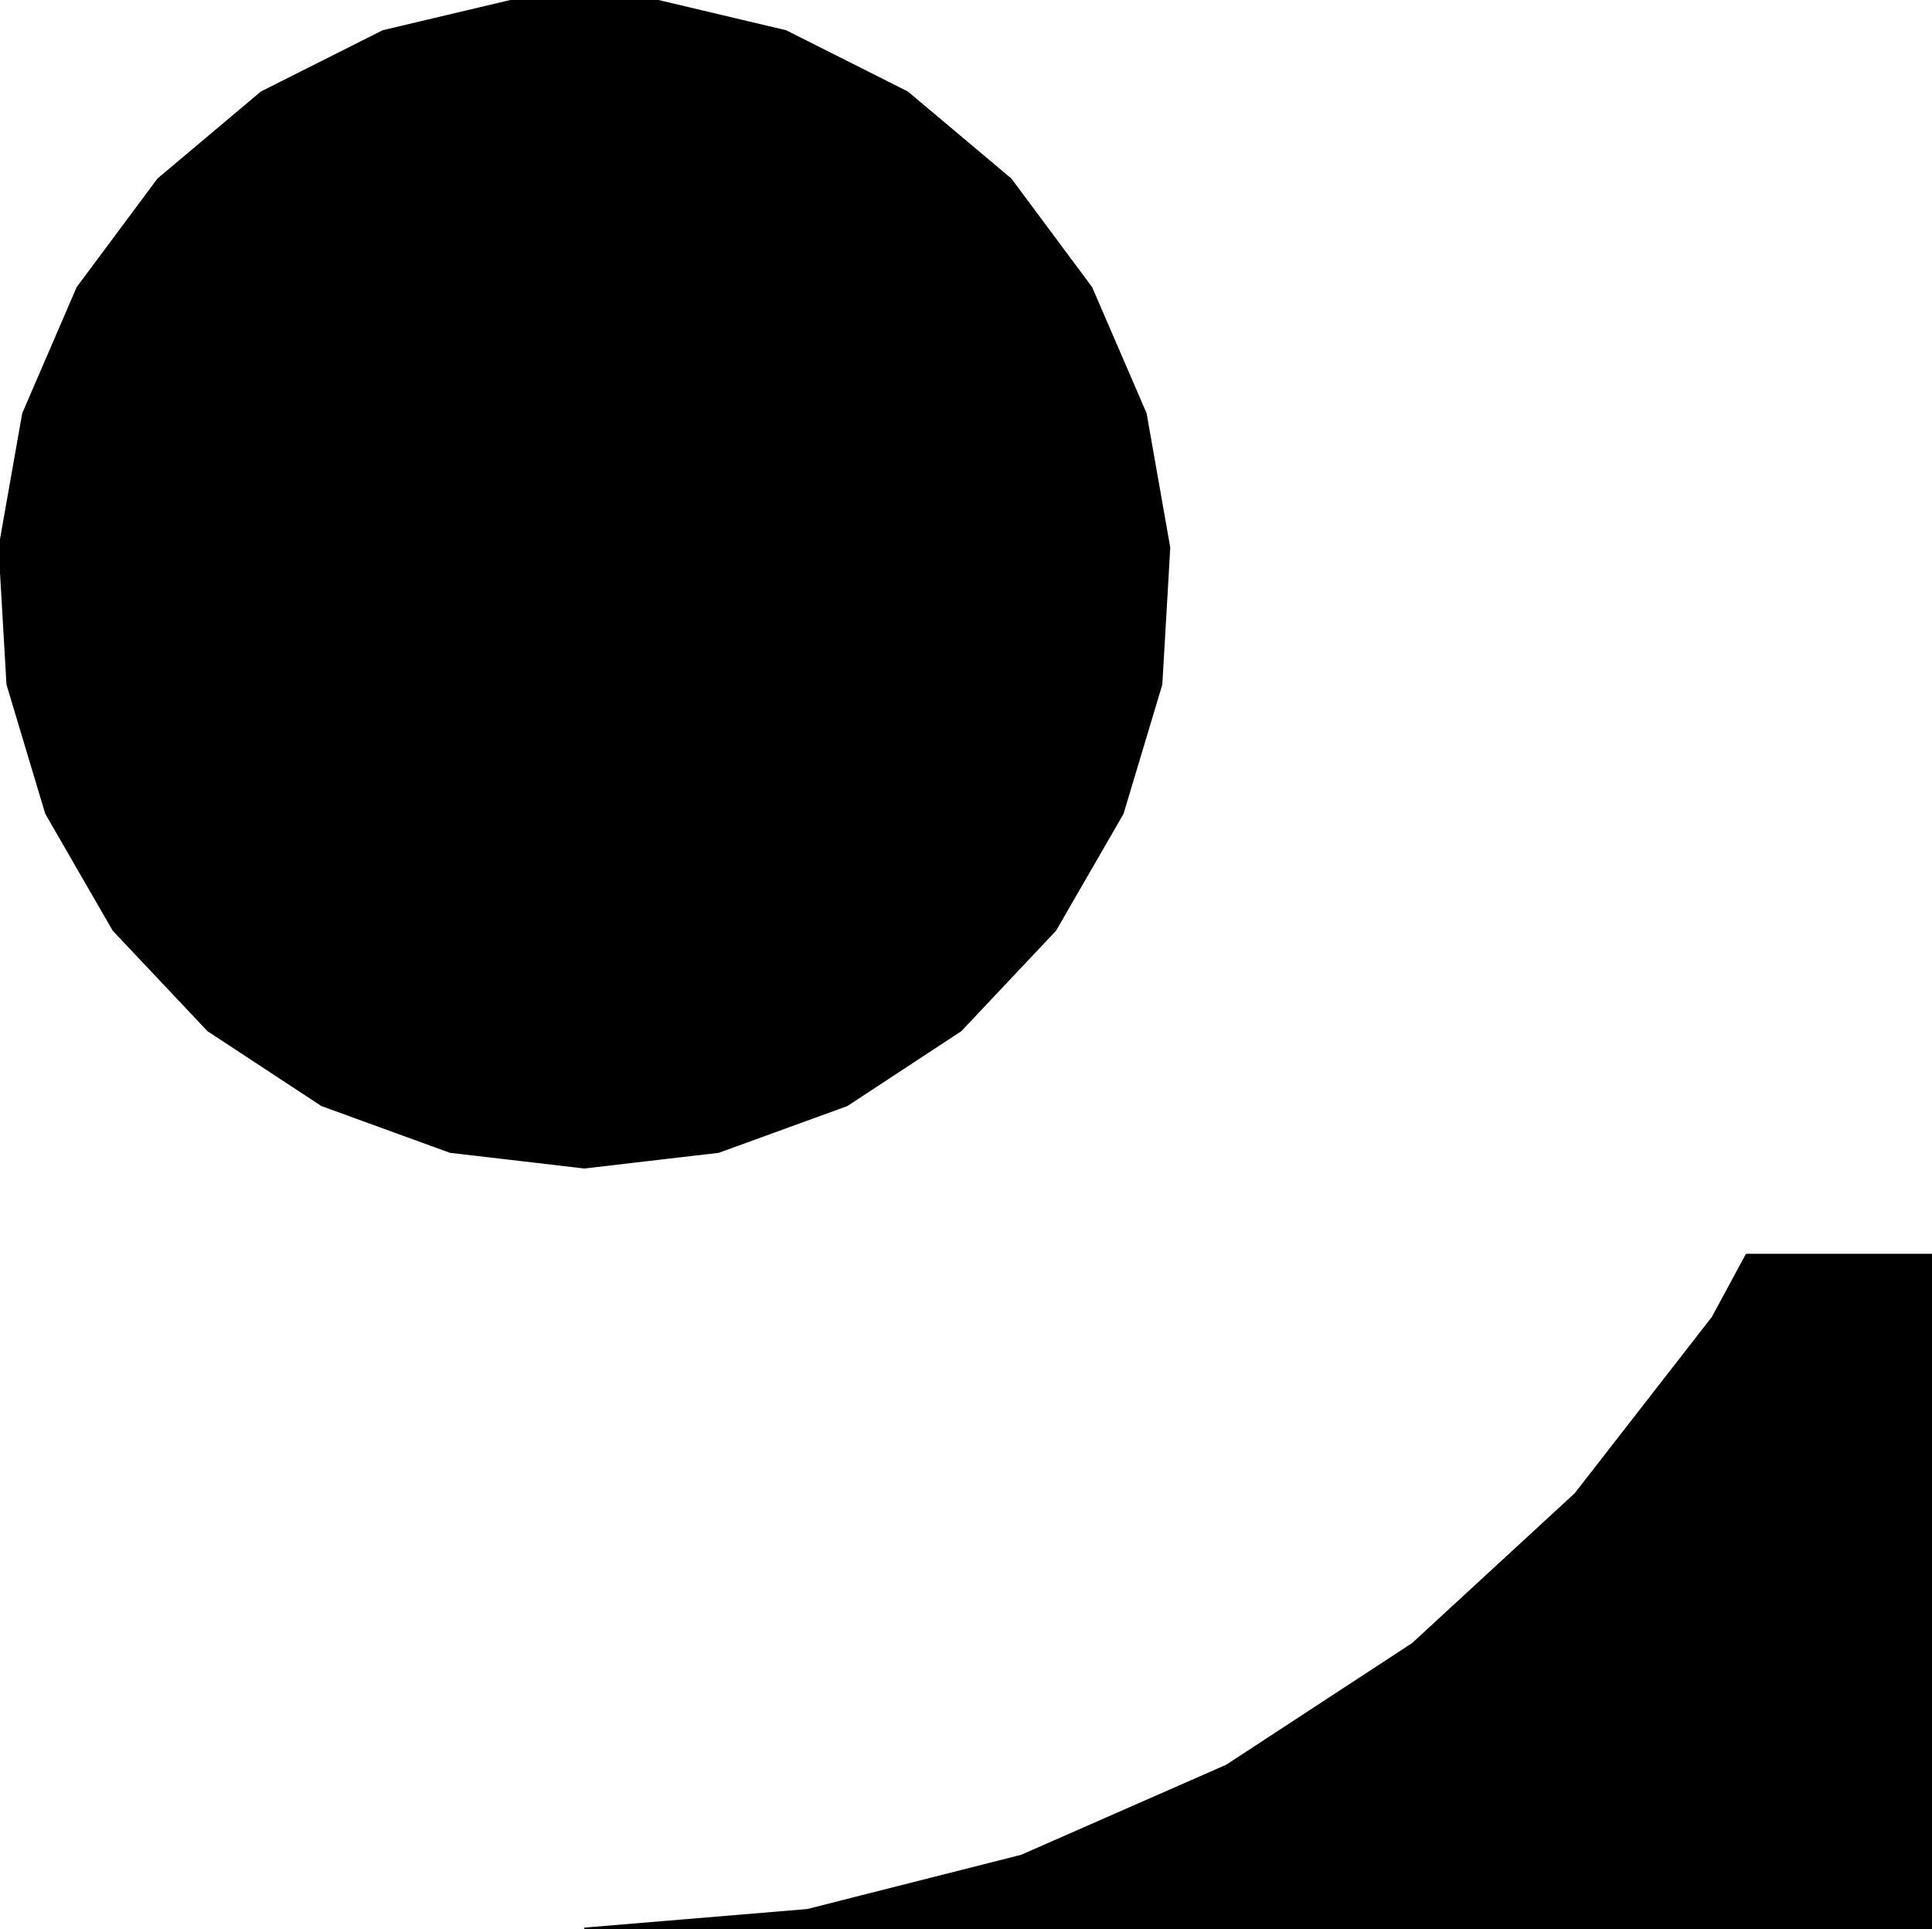 <?xml version="1.0" encoding="UTF-8"?>
<!-- Generated by jsxcad -->
<!DOCTYPE svg PUBLIC "-//W3C//DTD SVG 1.1 Tiny//EN" "http://www.w3.org/Graphics/SVG/1.1/DTD/svg11-tiny.dtd">
<svg baseProfile="tiny" height="65.846mm" width="65.949mm" viewBox="-0 26.154 65.949 65.846" version="1.1" stroke="black" stroke-width=".1" fill="none" xmlns="http://www.w3.org/2000/svg">
<path fill="#000000" stroke="#000000" d="M-0 44.846 L0.298 43.156 L0.807 40.274 L1.492 38.688 L2.66 35.981 L3.677 34.614 L5.412 32.282 L6.714 31.187 L8.934 29.319 L10.466 28.548 L13.08 27.233 L14.764 26.834 L17.636 26.154 L19.345 26.154 L22.261 26.154 L23.945 26.553 L26.817 27.233 L28.349 28.004 L30.963 29.319 L32.265 30.414 L34.486 32.282 L35.503 33.649 L37.237 35.981 L37.922 37.567 L39.091 40.274 L39.389 41.964 L39.897 44.846 L39.797 46.571 L39.626 49.513 L39.138 51.139 L38.306 53.912 L37.457 55.383 L36.009 57.892 L34.817 59.156 L32.784 61.313 L31.349 62.255 L28.903 63.863 L27.285 64.451 L24.524 65.455 L22.833 65.652 L19.949 65.989 L18.258 65.791 L15.373 65.455 L13.755 64.867 L10.995 63.863 L9.56 62.921 L7.114 61.313 L5.922 60.049 L3.888 57.892 L3.039 56.421 L1.591 53.912 L1.103 52.286 L0.271 49.513 L0.171 47.788 z"/>
<path fill="#000000" stroke="#000000" d="M20.699 92 L19.949 92 L20.073 91.99 L27.563 91.366 L29.582 90.853 L34.148 89.696 L34.868 89.514 L39.25 87.59 L41.88 86.435 L45.85 83.837 L48.232 82.278 L51.705 79.078 L53.79 77.157 L55.548 74.897 L58.478 71.13 L58.504 71.081 L59.223 69.75 L59.628 69 L65.846 69 L65.949 69 L65.949 69.75 L65.949 84.125 L65.949 91.25 L65.949 92 z"/>
</svg>
